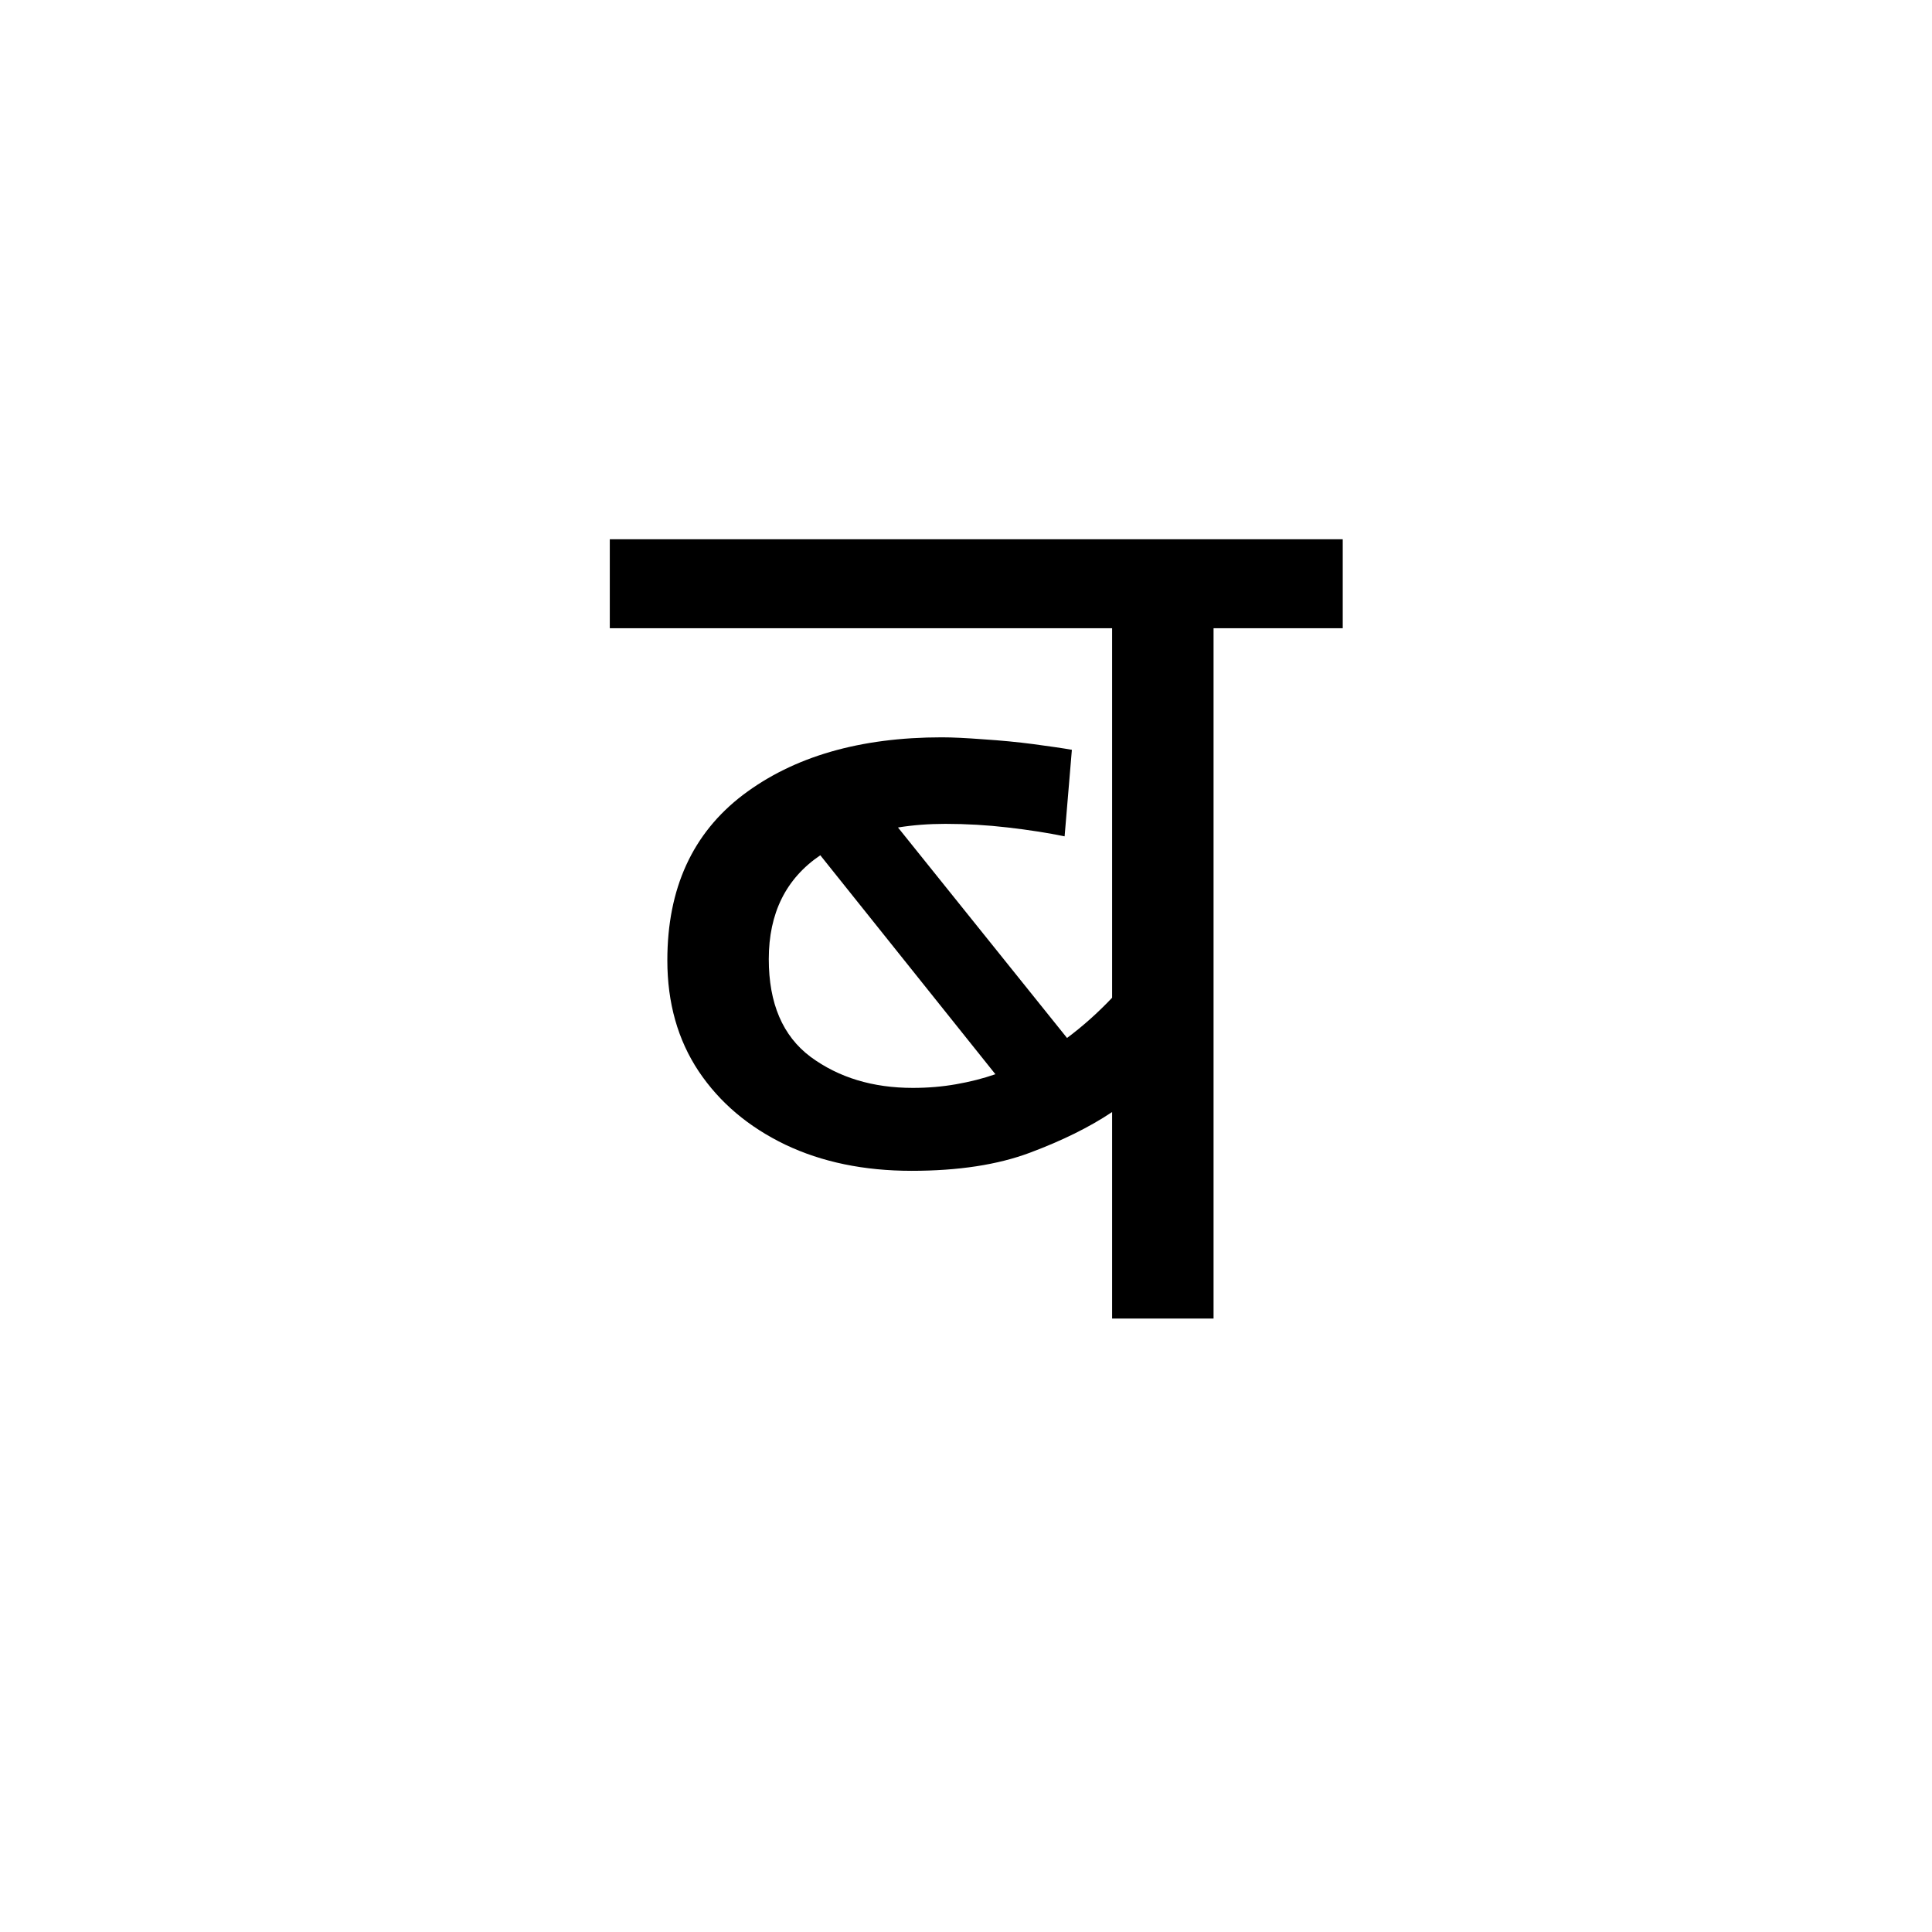 <svg xmlns="http://www.w3.org/2000/svg" xmlns:xlink="http://www.w3.org/1999/xlink" width="100" zoomAndPan="magnify" viewBox="0 0 75 75" height="100" preserveAspectRatio="xMidYMid meet" version="1.0"><defs><g/></defs><rect x="-7.5" width="90" fill="#ffffff" y="-7.5" height="90" fill-opacity="1"/><rect x="-7.5" width="90" fill="#ffffff" y="-7.5" height="90" fill-opacity="1"/><g fill="#000000" fill-opacity="1"><g transform="translate(23.672, 51.185)"><g><path d="M 28.453 -26.797 L 23.438 -26.797 L 23.438 0 L 19.5 0 L 19.5 -8.016 C 18.625 -7.43 17.562 -6.906 16.312 -6.438 C 15.062 -5.969 13.531 -5.734 11.719 -5.734 C 9.875 -5.734 8.238 -6.07 6.812 -6.75 C 5.383 -7.438 4.266 -8.383 3.453 -9.594 C 2.641 -10.812 2.234 -12.25 2.234 -13.906 C 2.234 -16.695 3.211 -18.836 5.172 -20.328 C 7.141 -21.816 9.711 -22.562 12.891 -22.562 C 13.305 -22.562 13.848 -22.535 14.516 -22.484 C 15.18 -22.441 15.828 -22.379 16.453 -22.297 C 17.086 -22.211 17.582 -22.141 17.938 -22.078 L 17.656 -18.719 C 17 -18.852 16.266 -18.969 15.453 -19.062 C 14.648 -19.156 13.844 -19.203 13.031 -19.203 C 12.383 -19.203 11.77 -19.156 11.188 -19.062 L 17.75 -10.891 C 18.363 -11.348 18.945 -11.867 19.5 -12.453 L 19.5 -26.797 L 0 -26.797 L 0 -30.25 L 28.453 -30.25 Z M 6.172 -13.953 C 6.172 -12.234 6.711 -10.969 7.797 -10.156 C 8.891 -9.352 10.211 -8.953 11.766 -8.953 C 12.348 -8.953 12.906 -9 13.438 -9.094 C 13.977 -9.188 14.488 -9.316 14.969 -9.484 L 8.172 -17.984 C 6.836 -17.078 6.172 -15.734 6.172 -13.953 Z M 6.172 -13.953 "/></g></g></g></svg>